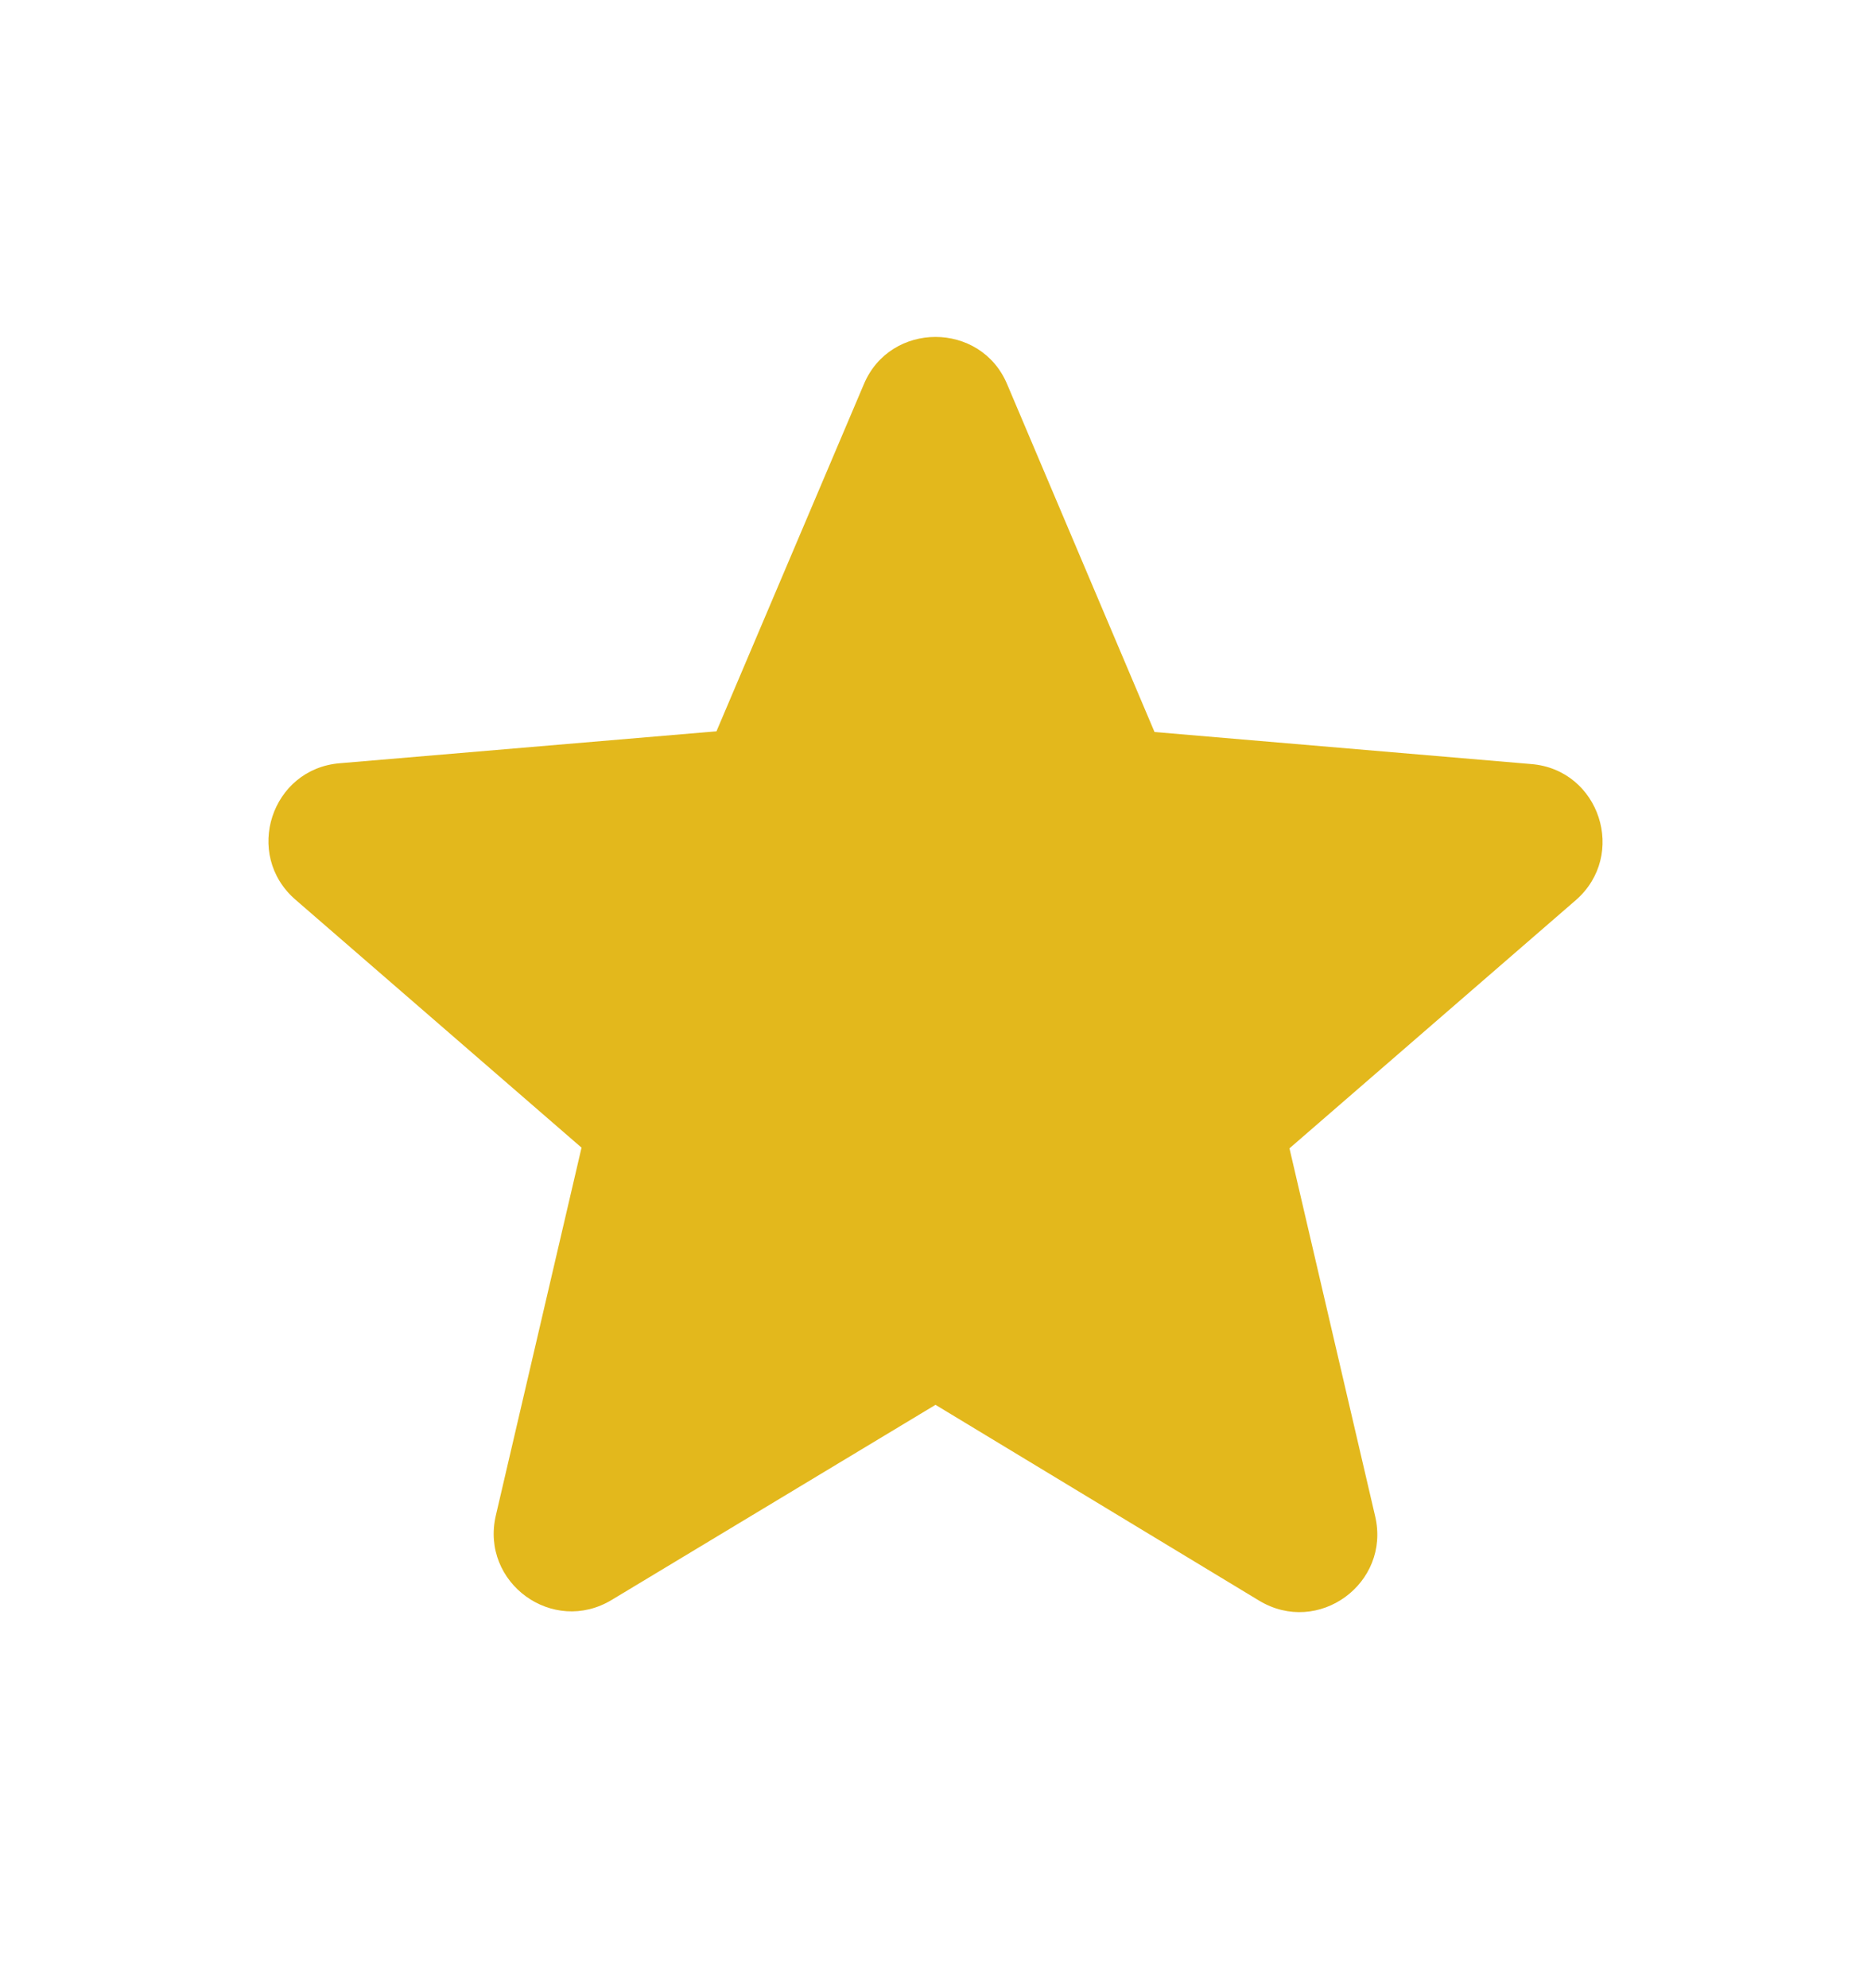 <svg width="16" height="17" viewBox="0 0 16 17" fill="none" xmlns="http://www.w3.org/2000/svg">
<path d="M8 12.012L10.767 13.686C11.273 13.992 11.893 13.539 11.76 12.966L11.027 9.819L13.473 7.699C13.92 7.313 13.68 6.579 13.093 6.533L9.873 6.259L8.613 3.286C8.387 2.746 7.613 2.746 7.387 3.286L6.127 6.253L2.907 6.526C2.32 6.573 2.08 7.306 2.527 7.693L4.973 9.813L4.24 12.959C4.107 13.533 4.727 13.986 5.233 13.679L8 12.012Z" fill="#E3B81C"/>
</svg>

